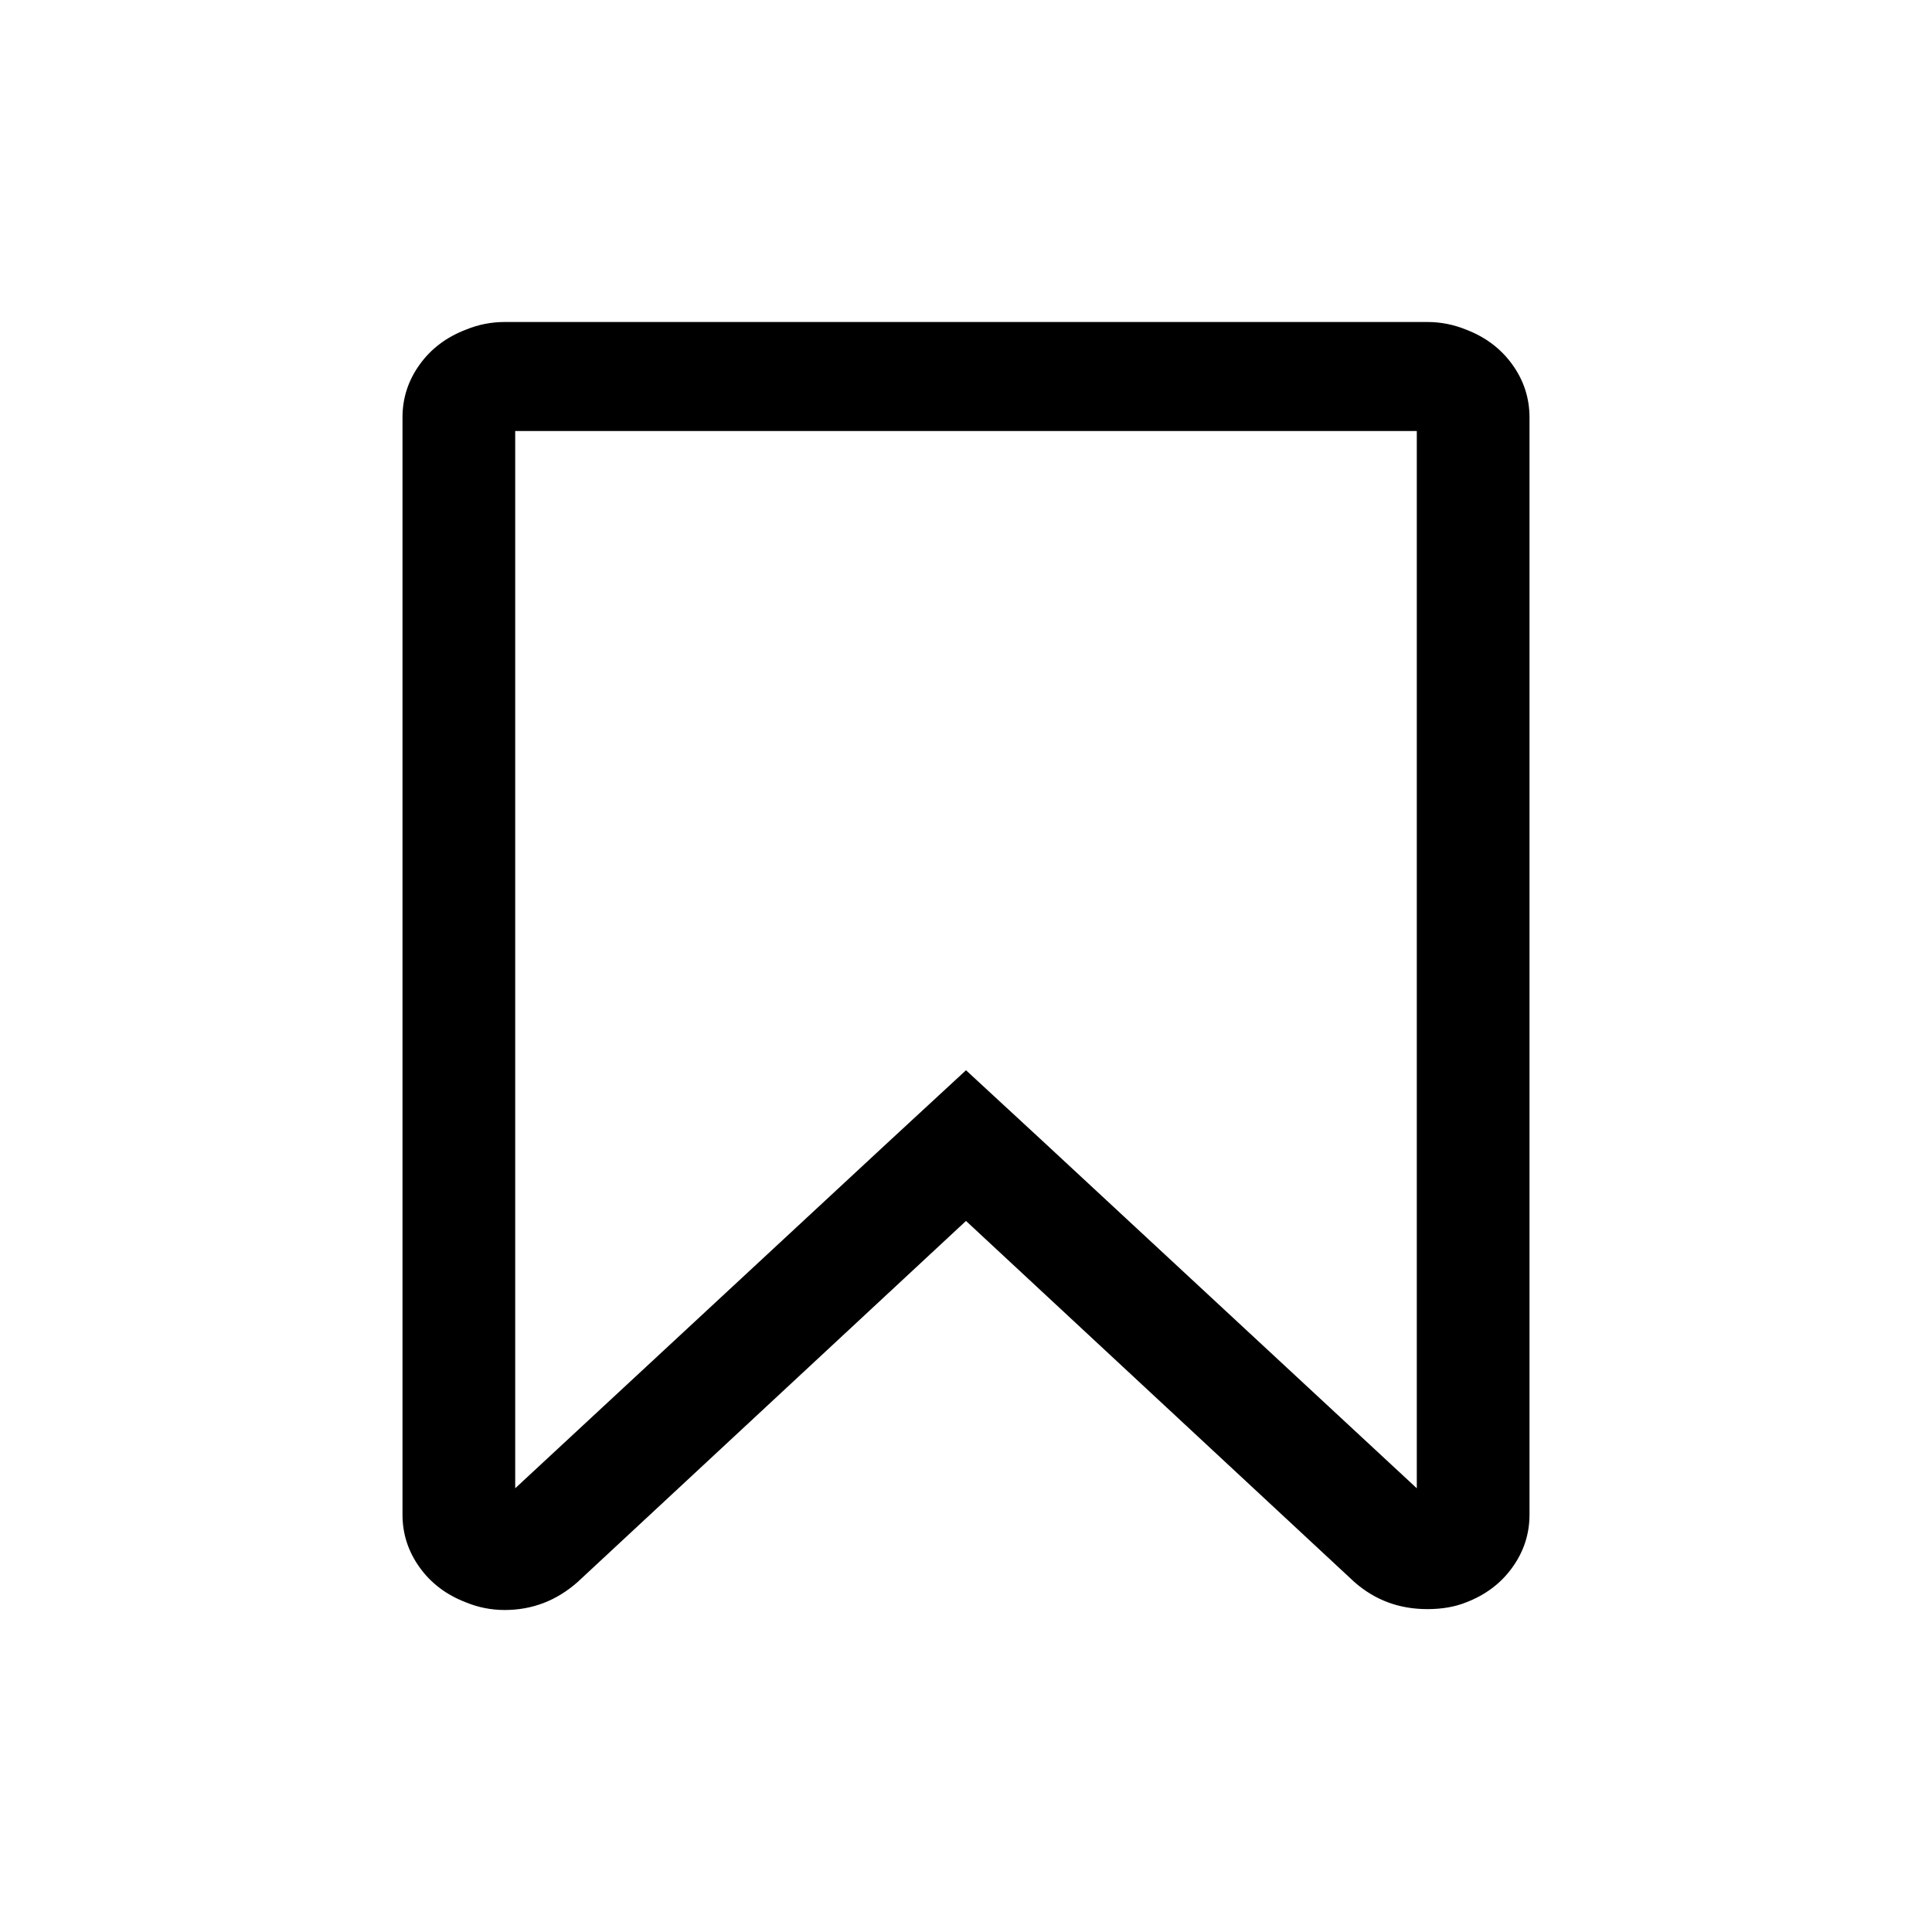<svg width="24" height="24" viewBox="0 0 24 24" fill="none" xmlns="http://www.w3.org/2000/svg">
<path fill-rule="evenodd" clip-rule="evenodd" d="M18.213 4.095C18.453 4.187 18.645 4.331 18.787 4.529C18.929 4.726 19 4.945 19 5.185V18.816C19 19.055 18.929 19.274 18.787 19.471C18.645 19.669 18.453 19.813 18.213 19.905C18.074 19.961 17.914 19.989 17.731 19.989C17.381 19.989 17.079 19.877 16.823 19.651L12 15.167L7.177 19.651C6.914 19.884 6.612 20 6.269 20C6.101 20 5.941 19.968 5.788 19.905C5.547 19.813 5.355 19.669 5.213 19.471C5.071 19.274 5 19.055 5 18.816V5.184C5 4.945 5.071 4.726 5.213 4.529C5.355 4.331 5.547 4.187 5.788 4.095C5.941 4.032 6.101 4 6.269 4H17.731V4C17.899 4 18.059 4.032 18.213 4.095ZM12.973 14.194L17.6 18.488V5.354H6.4V18.488L11.027 14.194L12 13.295L12.973 14.194Z" fill="black"/>
</svg>

